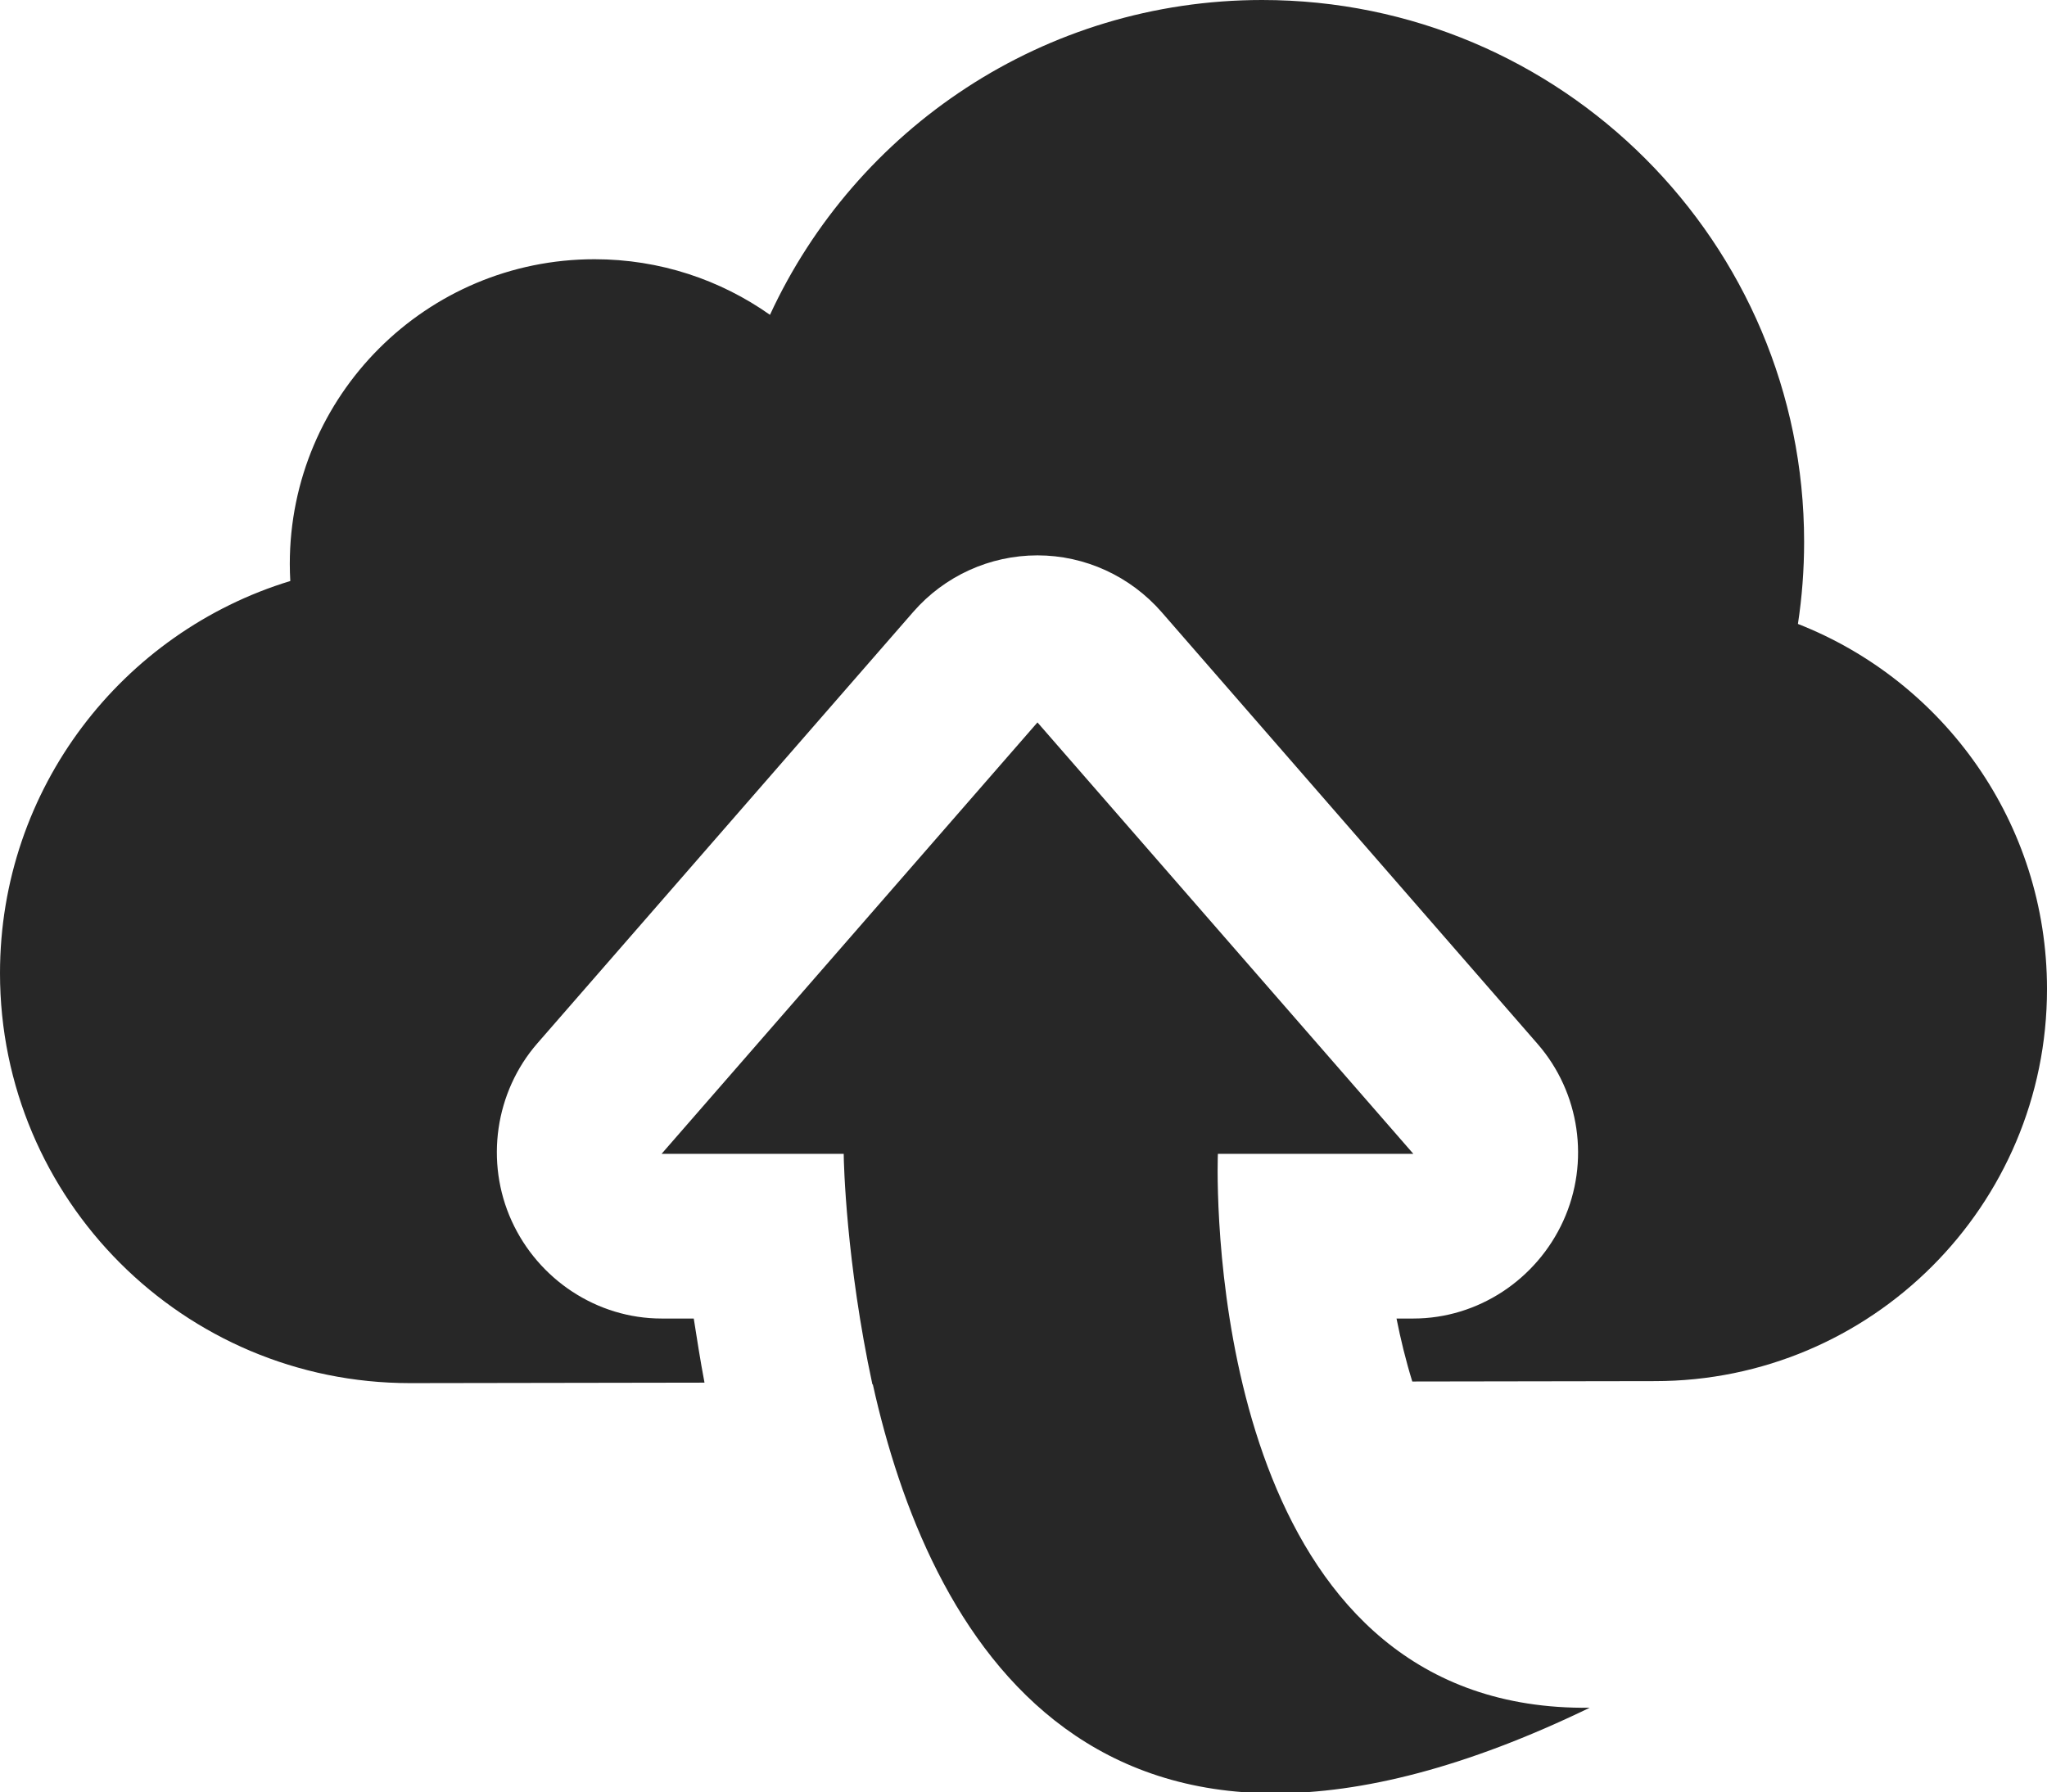 <svg version="1.1" xmlns="http://www.w3.org/2000/svg" xmlns:xlink="http://www.w3.org/1999/xlink" x="0px" y="0px"
	 width="434.94px" height="380.867px" viewBox="0 0 434.94 380.867" enable-background="new 0 0 434.94 380.867"
	 xml:space="preserve" fill="#272727">
	<g>
		<g>
			<path d="M382.019,132.599c0.865-5.69,1.314-11.516,1.314-17.448C383.333,51.555,331.779,0,268.182,0
				c-46.368,0-86.328,27.409-104.58,66.906c-10.541-7.435-23.389-11.815-37.269-11.815c-35.765,0-64.758,28.993-64.758,64.758
				c0,1.217,0.04,2.425,0.106,3.625C25.978,134.359,0,167.553,0,206.818c0,48.115,39.005,87.121,87.121,87.121l62.569-0.101
				c-0.921-4.855-1.673-9.748-2.283-13.626h-6.837c-13.719,0-26.173-8.266-31.856-20.752c-5.683-12.487-3.546-27.393,5.465-37.737
				l79.867-91.686c6.647-7.63,16.271-12.011,26.391-12.011c10.12,0,19.744,4.443,26.392,12.073l79.867,91.749
				c9.011,10.345,11.147,25.125,5.465,37.612c-5.684,12.486-18.138,20.752-31.856,20.752h-3.579c0.872,4.39,1.974,8.931,3.351,13.385
				l51.529-0.083c46.023,0,83.334-37.31,83.334-83.333C434.94,174.895,412.996,144.752,382.019,132.599z"/>
		</g>
		<g>
			<path d="M258.716,248.854c0.002-2.328,0.056-3.641,0.056-3.641h41.533h-0.436h0.436l-79.867-91.686l-79.867,91.686
				h0.436h-0.436h38.701c0,0.034,0,0.068,0,0.106c0,1.604,0.5,22.894,6.095,48.894h0.091c11.545,52,46.506,119.938,152.314,68.716
				C263.167,363.816,258.767,269.841,258.716,248.854z"/>
		</g>
	</g>
	<polygon display="none" points="98.571,261.213 220.104,121.694 341.638,261.213 "/>
</svg>
